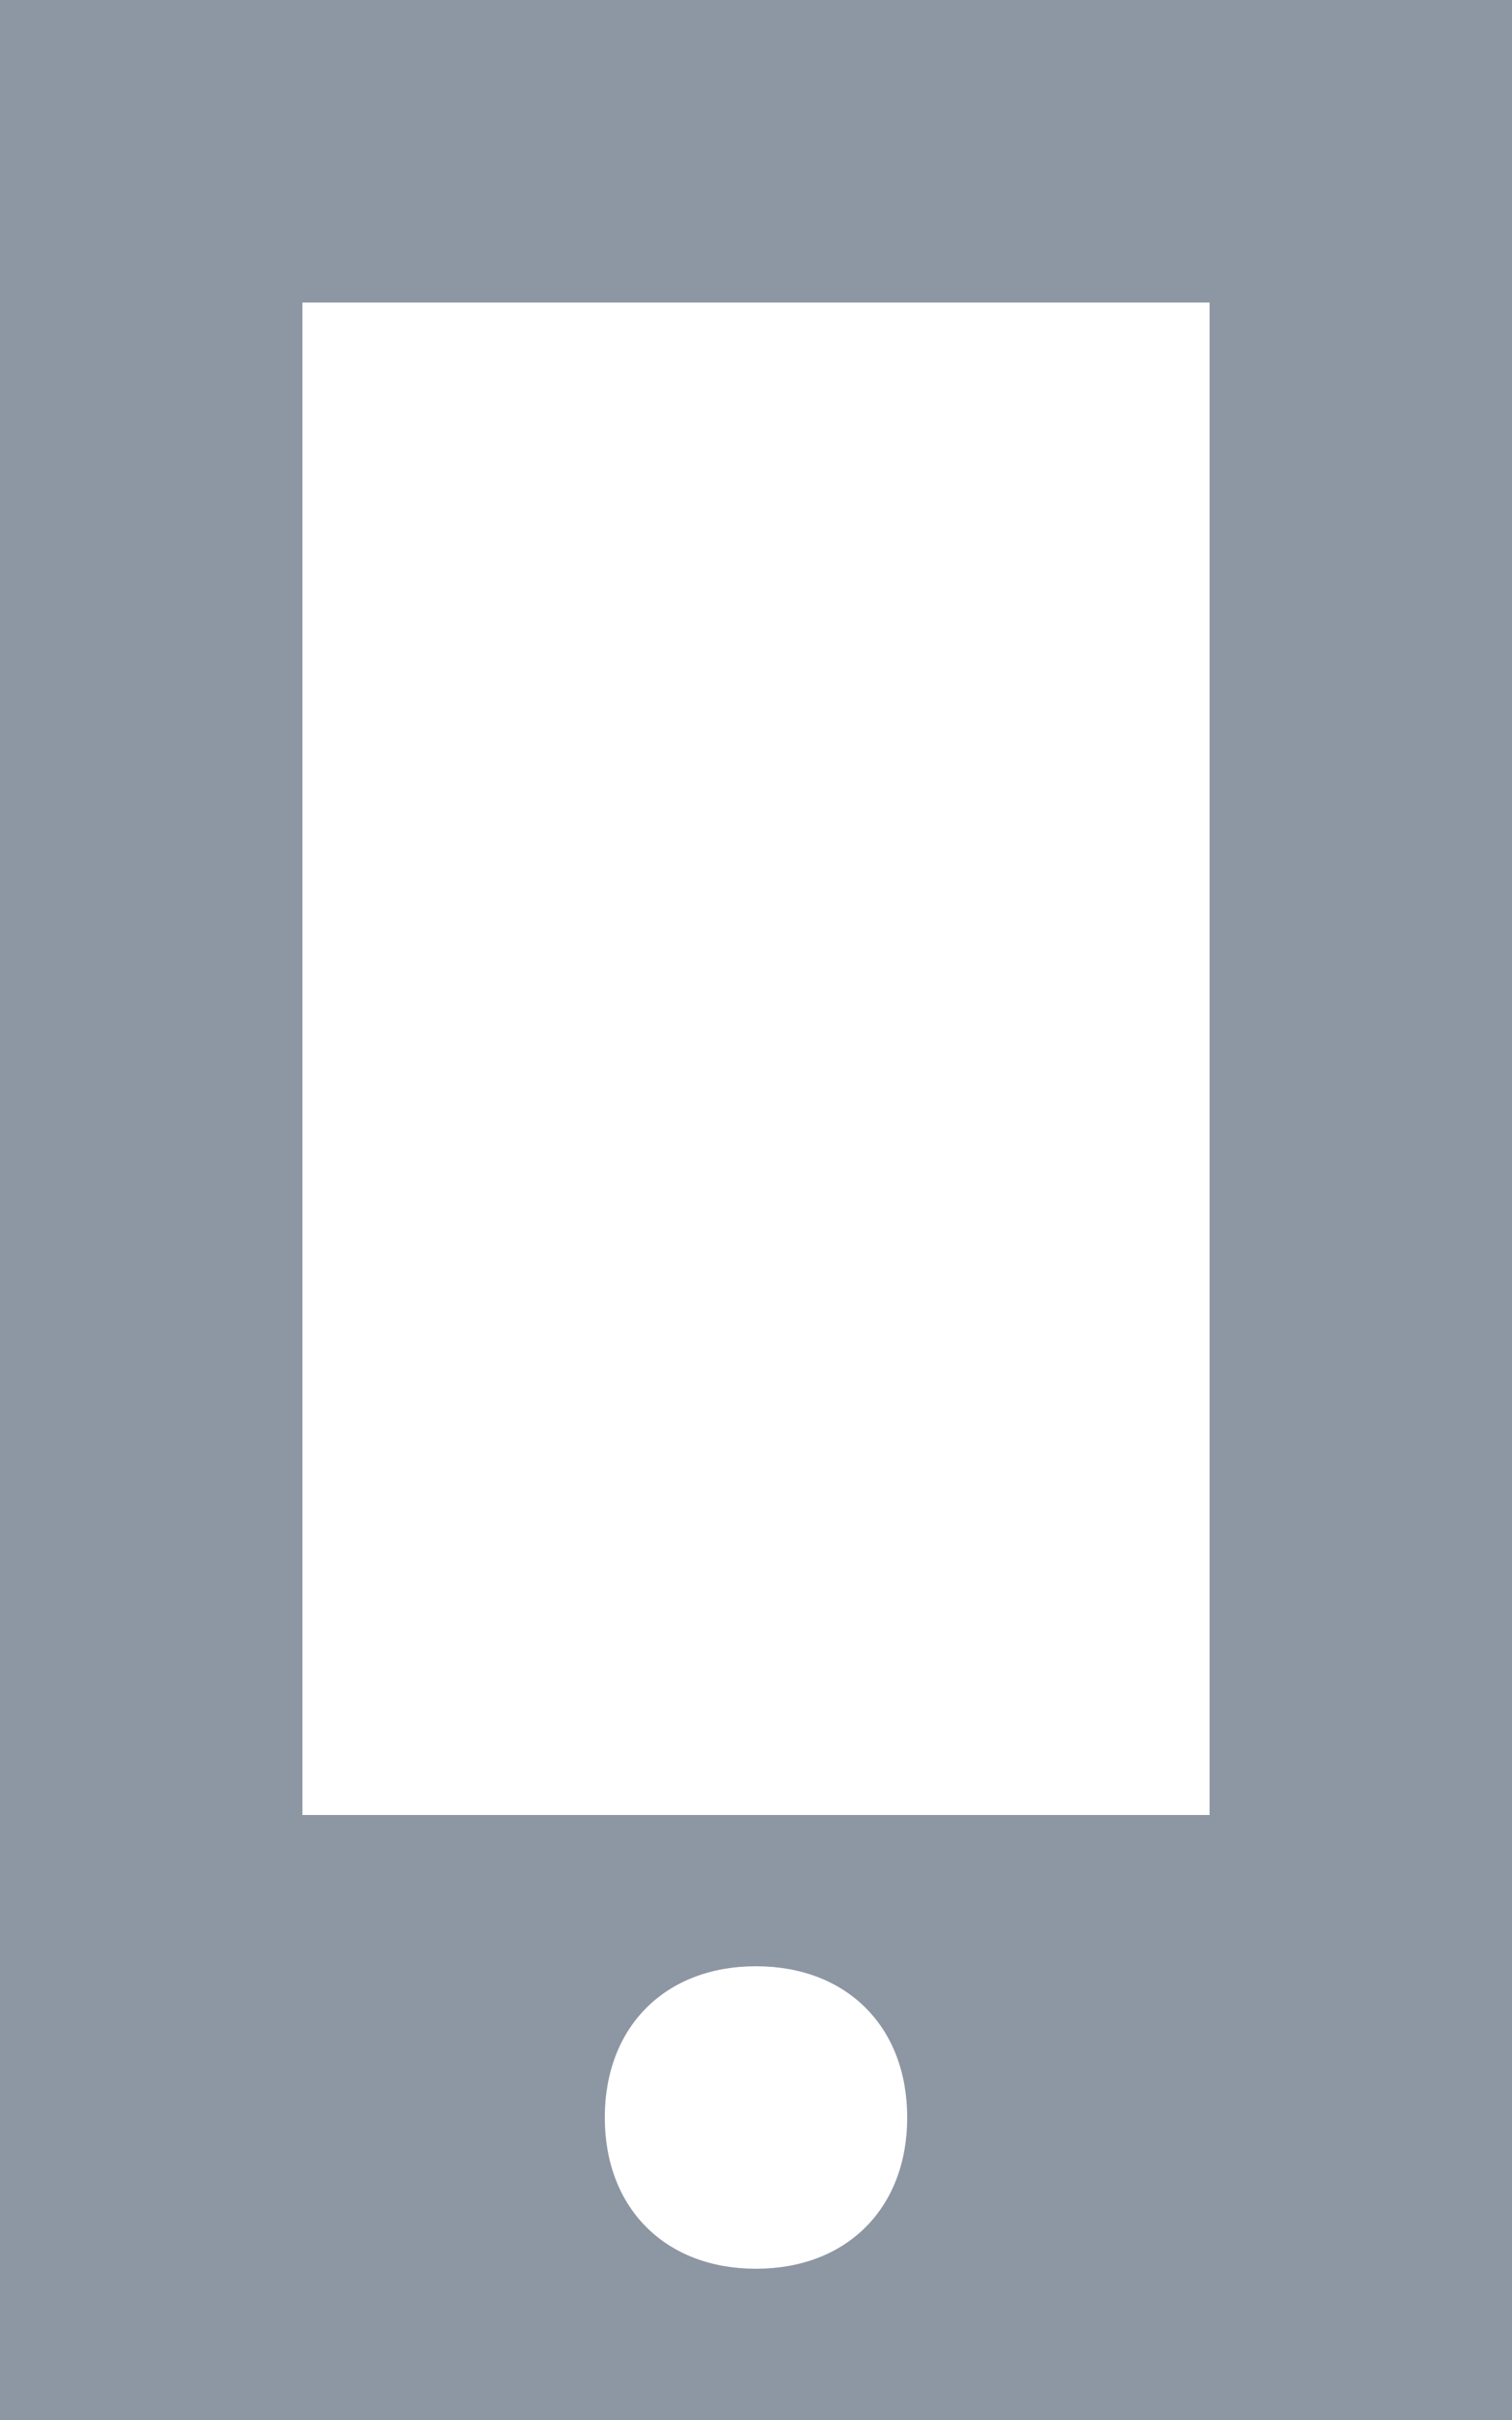 <svg width="10" height="16" viewBox="0 0 10 16" xmlns="http://www.w3.org/2000/svg"><title>Slice 1</title><path d="M0 0v16h10V0H0zm5 15c-.6 0-1-.4-1-1s.4-1 1-1 1 .4 1 1-.4 1-1 1zm3-3H2V2h6v10z" fill="#8d96a3" fill-rule="evenodd"/></svg>
